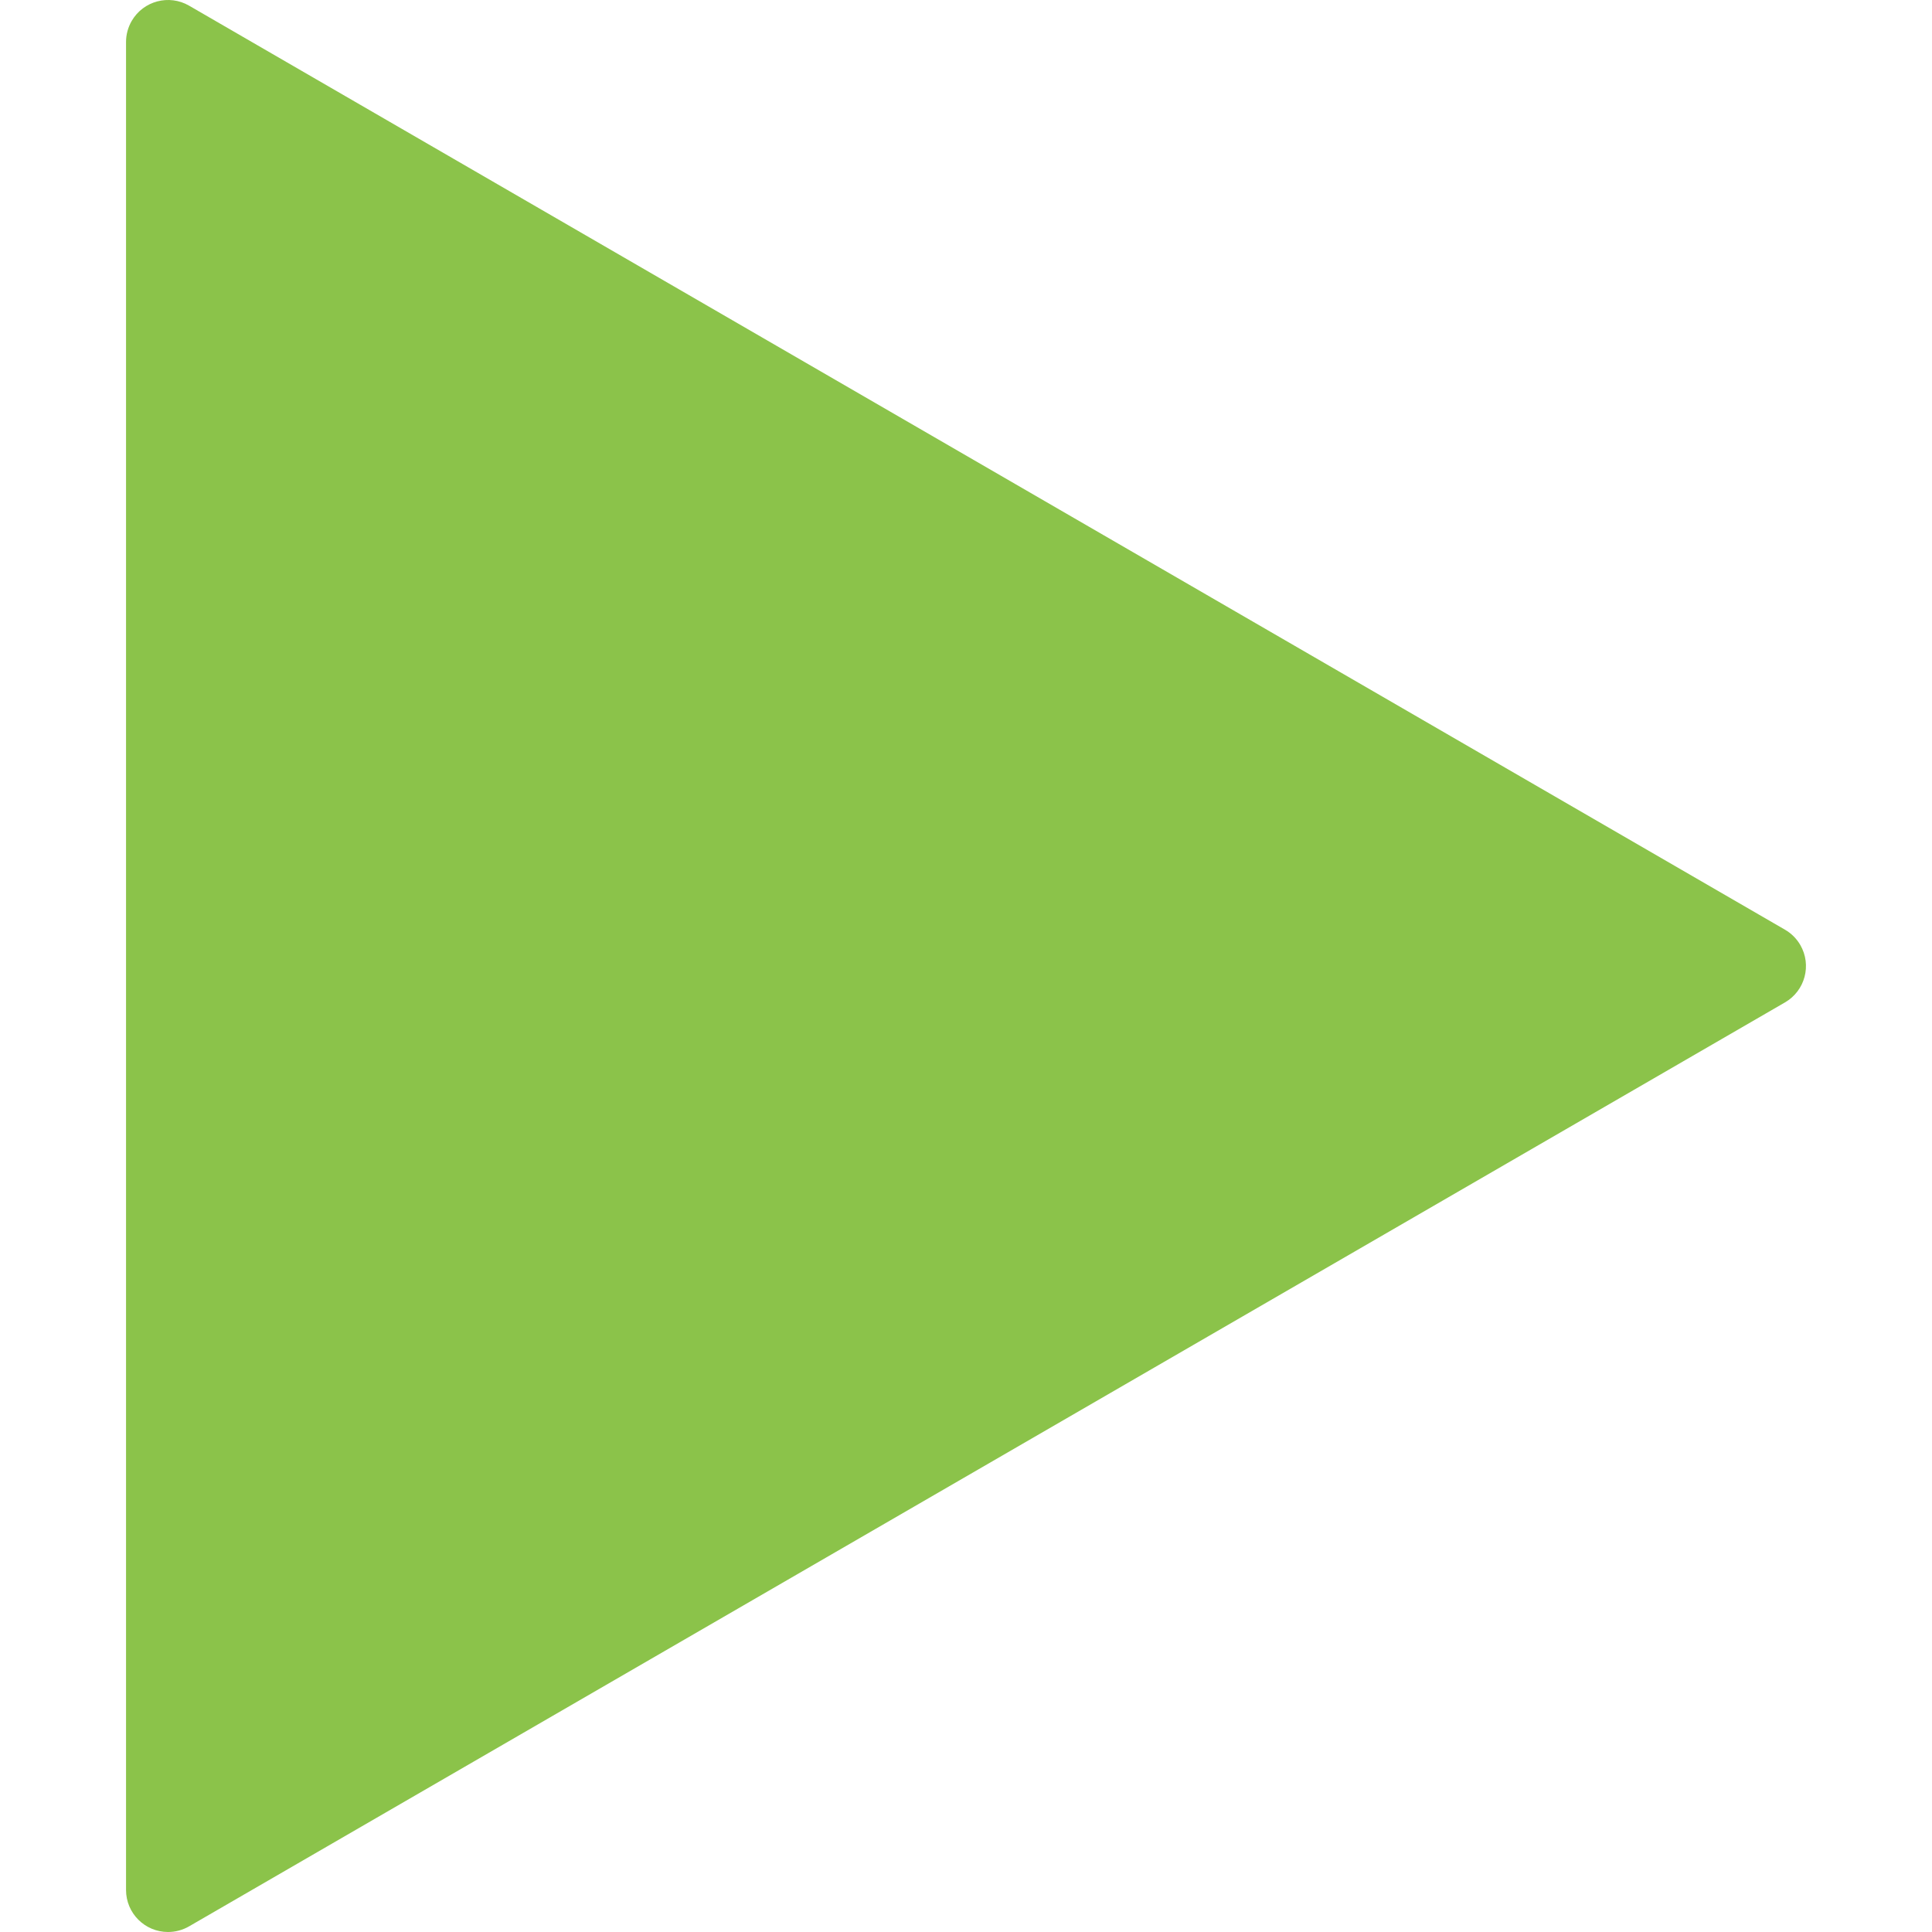 <?xml version="1.0" encoding="iso-8859-1"?>
<!-- Generator: Adobe Illustrator 19.0.0, SVG Export Plug-In . SVG Version: 6.00 Build 0)  -->
<svg version="1.1" id="Capa_1" xmlns="http://www.w3.org/2000/svg" xmlns:xlink="http://www.w3.org/1999/xlink" x="0px" y="0px"
	 viewBox="0 0 490.693 490.693" style="enable-background:new 0 0 490.693 490.693;" xml:space="preserve">
<path style="fill:#8BC34A;" d="M48.032,1.443c-5.095-2.957-11.623-1.224-14.58,3.871c-0.946,1.63-1.444,3.482-1.441,5.367v469.333
	c-0.007,5.891,4.764,10.672,10.655,10.679c1.885,0.002,3.737-0.495,5.367-1.441l405.333-234.667
	c5.096-2.956,6.83-9.483,3.874-14.579c-0.932-1.607-2.268-2.942-3.874-3.874L48.032,1.443z"/>
<g>
</g>
<g>
</g>
<g>
</g>
<g>
</g>
<g>
</g>
<g>
</g>
<g>
</g>
<g>
</g>
<g>
</g>
<g>
</g>
<g>
</g>
<g>
</g>
<g>
</g>
<g>
</g>
<g>
</g>
</svg>
